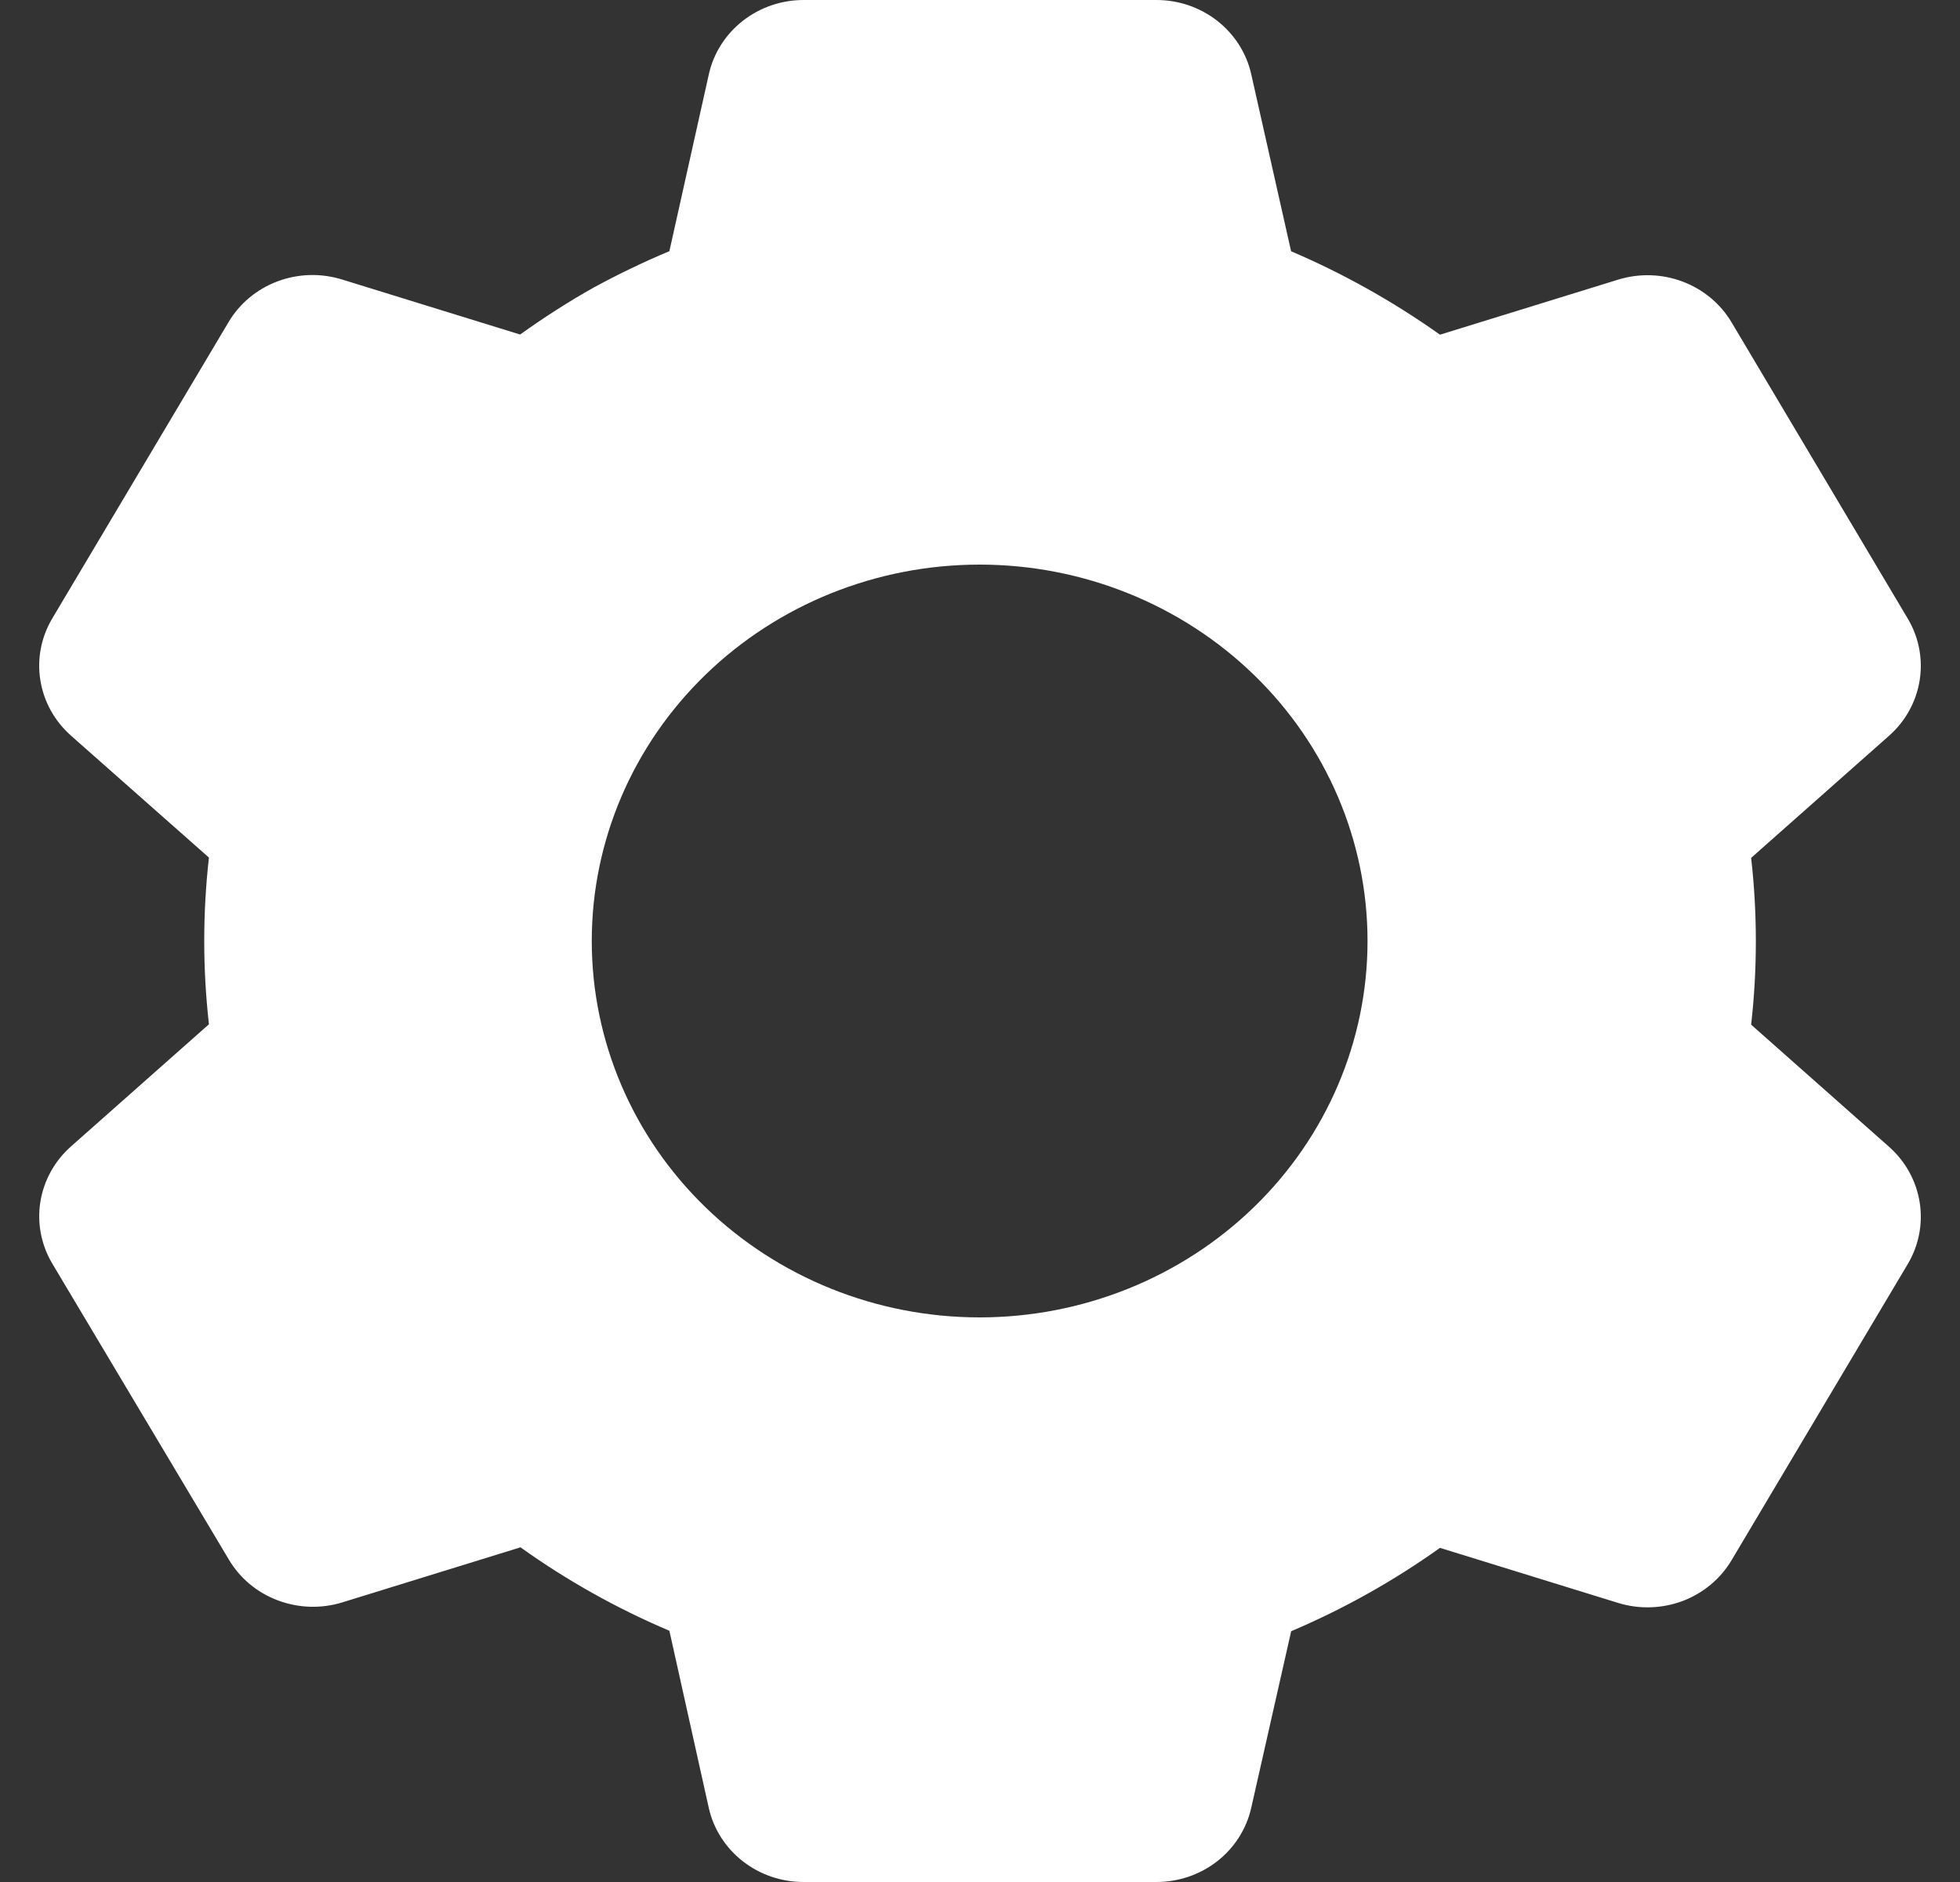 <svg width="25" height="24" viewBox="0 0 25 24" fill="none" xmlns="http://www.w3.org/2000/svg">
<rect x="0" y="0" width="25" height="24" fill="#333333" stroke="none"/>
<path d="M14.751 24H10.249C9.967 24 9.694 23.907 9.474 23.735C9.254 23.563 9.101 23.324 9.041 23.057L8.538 20.796C7.866 20.511 7.229 20.154 6.639 19.732L4.367 20.434C4.098 20.517 3.808 20.508 3.545 20.409C3.281 20.311 3.061 20.127 2.92 19.89L0.664 16.109C0.524 15.871 0.472 15.595 0.515 15.325C0.559 15.055 0.695 14.807 0.903 14.622L2.665 13.062C2.585 12.355 2.585 11.642 2.665 10.936L0.903 9.379C0.695 9.194 0.558 8.946 0.515 8.676C0.471 8.405 0.524 8.129 0.664 7.891L2.915 4.108C3.056 3.87 3.276 3.687 3.54 3.588C3.803 3.489 4.093 3.481 4.362 3.564L6.634 4.266C6.936 4.05 7.25 3.848 7.574 3.666C7.887 3.496 8.209 3.341 8.538 3.203L9.042 0.944C9.102 0.677 9.255 0.438 9.474 0.266C9.694 0.094 9.967 0 10.249 0H14.751C15.034 0 15.307 0.094 15.527 0.266C15.746 0.438 15.899 0.677 15.959 0.944L16.468 3.204C17.139 3.491 17.775 3.848 18.367 4.268L20.64 3.566C20.909 3.483 21.199 3.492 21.462 3.591C21.725 3.69 21.945 3.873 22.086 4.11L24.337 7.894C24.624 8.382 24.525 9 24.098 9.38L22.336 10.94C22.416 11.647 22.416 12.36 22.336 13.067L24.098 14.627C24.525 15.008 24.624 15.625 24.337 16.114L22.086 19.897C21.945 20.134 21.724 20.318 21.461 20.417C21.198 20.515 20.908 20.524 20.639 20.441L18.367 19.739C17.777 20.16 17.14 20.517 16.469 20.802L15.959 23.057C15.898 23.324 15.746 23.563 15.526 23.735C15.307 23.906 15.033 24 14.751 24ZM12.495 7.2C11.183 7.2 9.925 7.706 8.997 8.606C8.069 9.506 7.548 10.727 7.548 12C7.548 13.273 8.069 14.494 8.997 15.394C9.925 16.294 11.183 16.8 12.495 16.8C13.807 16.8 15.066 16.294 15.994 15.394C16.922 14.494 17.443 13.273 17.443 12C17.443 10.727 16.922 9.506 15.994 8.606C15.066 7.706 13.807 7.2 12.495 7.2Z" fill="white"/>
</svg>
